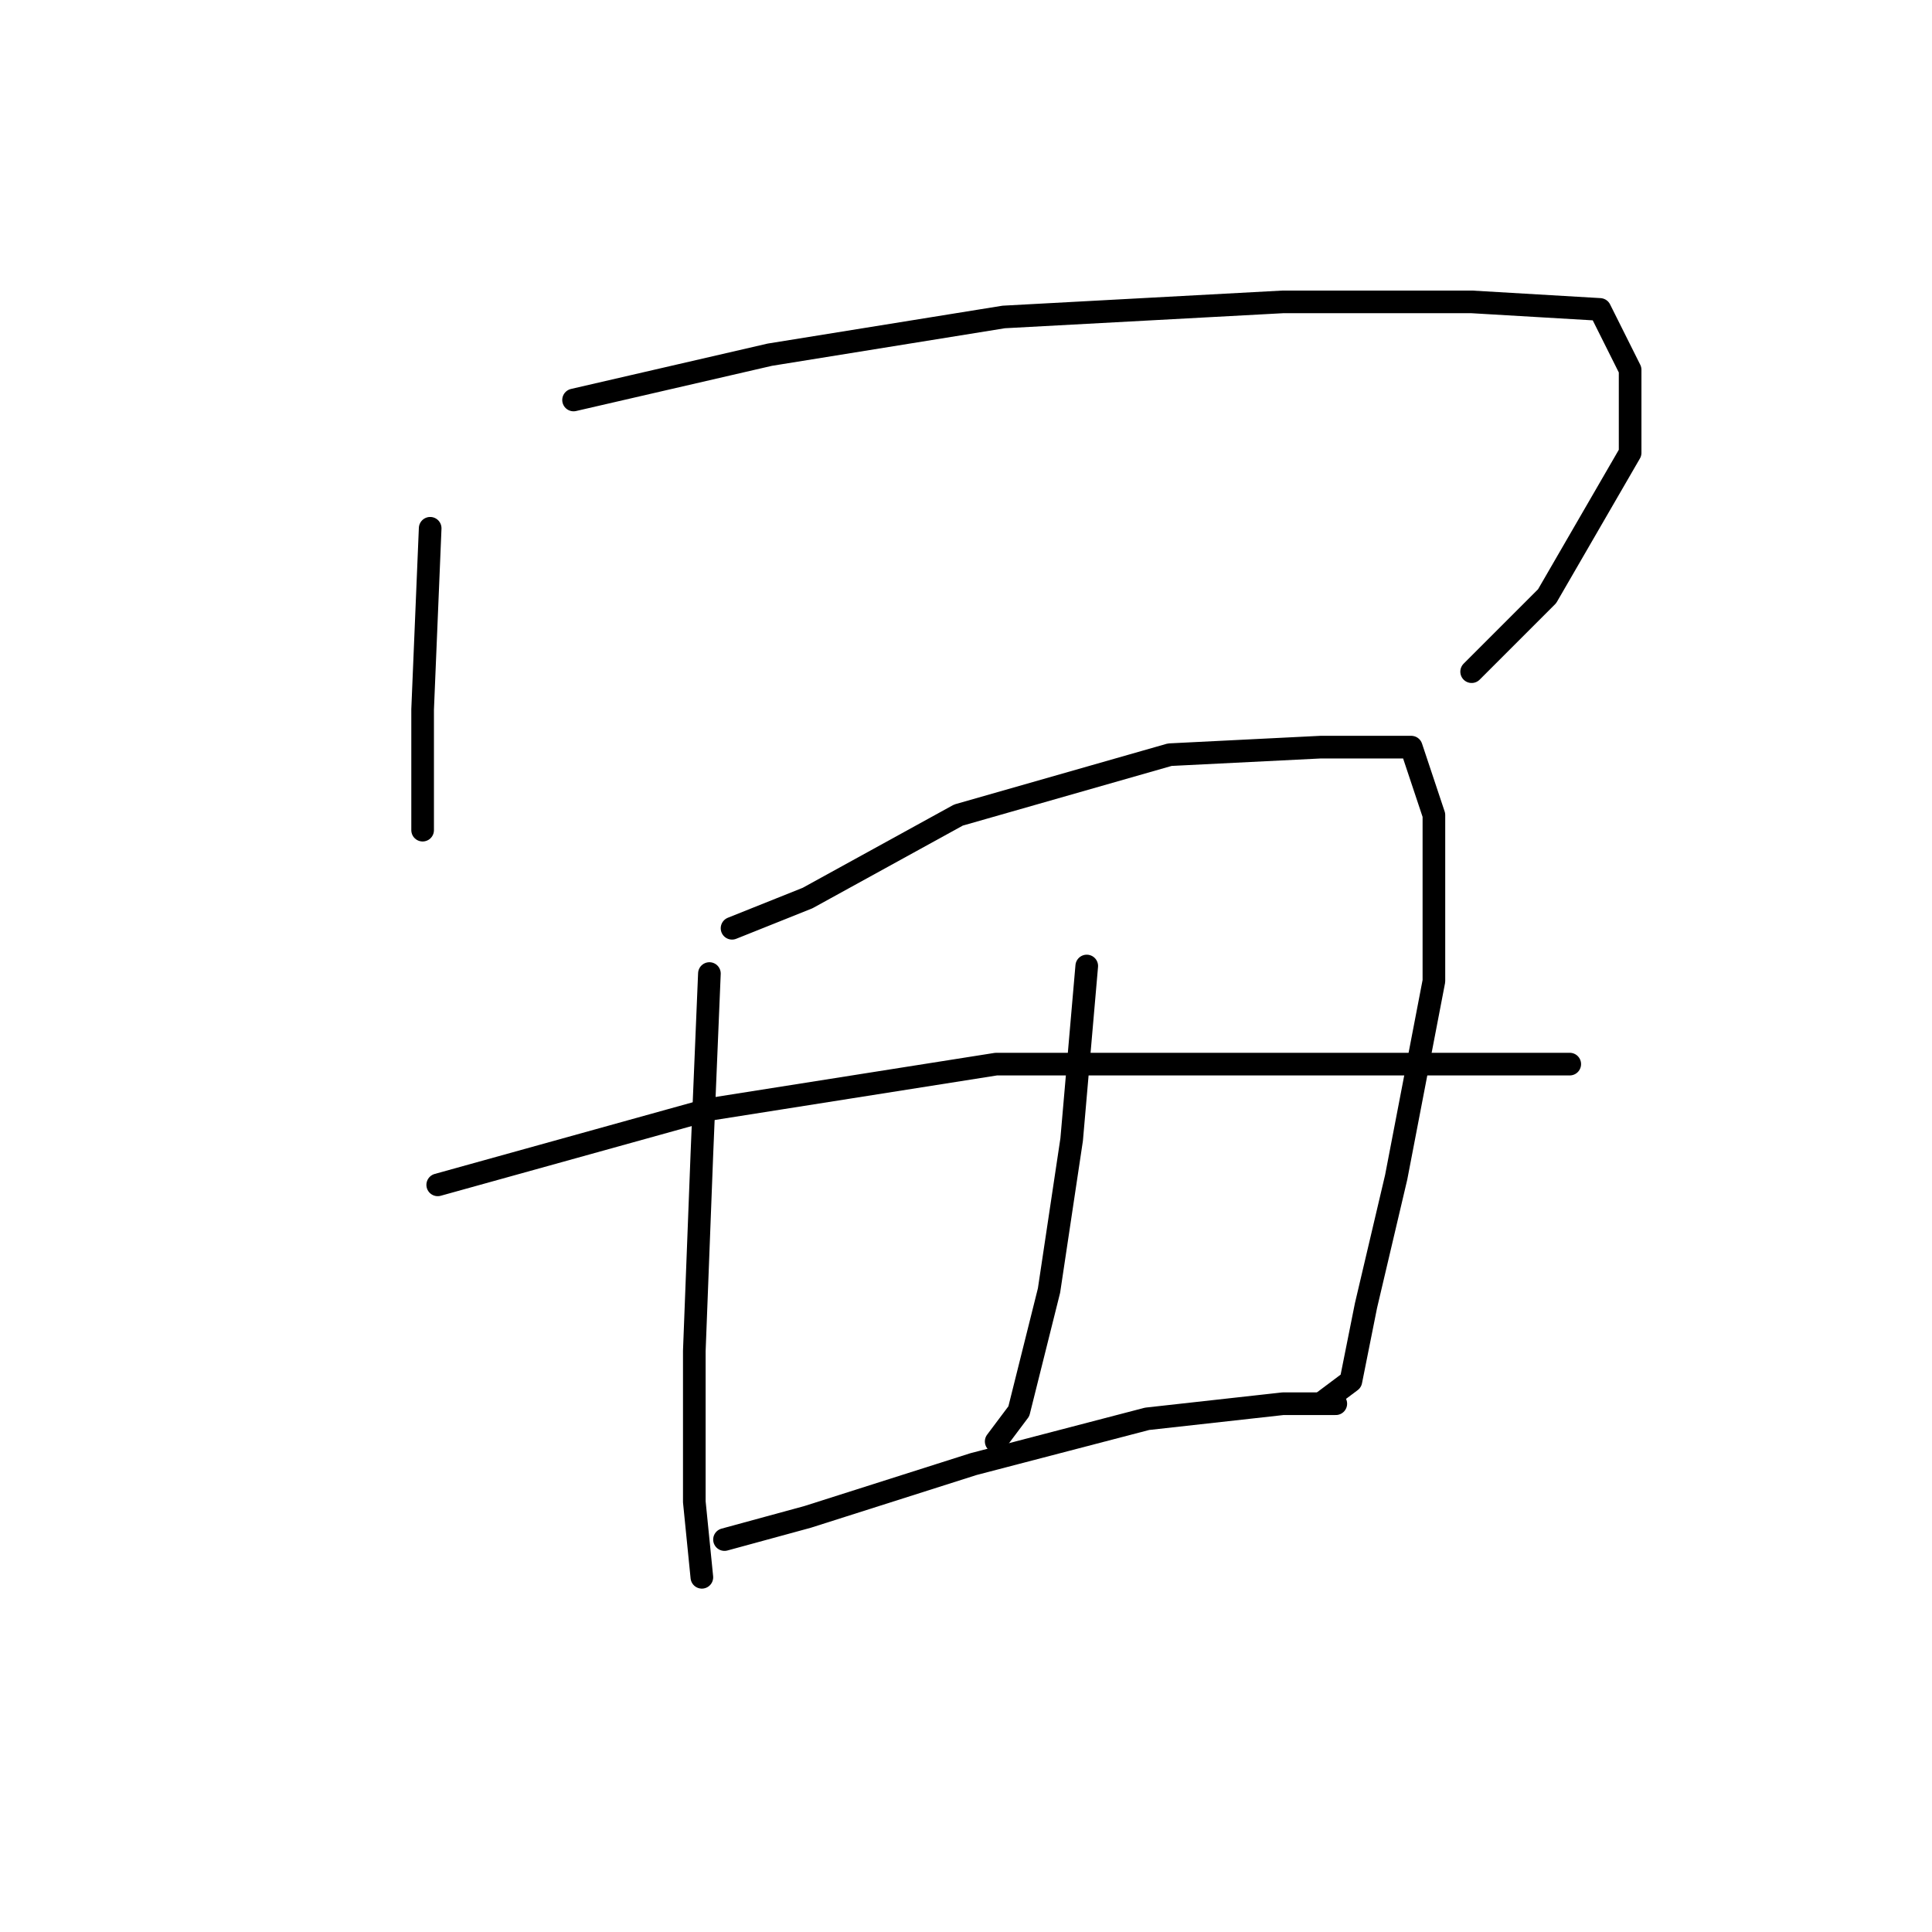<?xml version="1.0" standalone="no"?>
    <svg width="256" height="256" xmlns="http://www.w3.org/2000/svg" version="1.1">
    <polyline stroke="black" stroke-width="3" stroke-linecap="round" fill="transparent" stroke-linejoin="round" points="57 70 56 94 56 107 56 110 56 110 " />
        <polyline stroke="black" stroke-width="3" stroke-linecap="round" fill="transparent" stroke-linejoin="round" points="76 53 102 47 133 42 170 40 195 40 212 41 216 49 216 60 205 79 195 89 195 89 " />
        <polyline stroke="black" stroke-width="3" stroke-linecap="round" fill="transparent" stroke-linejoin="round" points="94 129 93 153 92 179 92 199 93 209 93 209 " />
        <polyline stroke="black" stroke-width="3" stroke-linecap="round" fill="transparent" stroke-linejoin="round" points="97 123 107 119 127 108 155 100 175 99 187 99 190 108 190 130 185 156 181 173 179 183 175 186 175 186 " />
        <polyline stroke="black" stroke-width="3" stroke-linecap="round" fill="transparent" stroke-linejoin="round" points="144 128 142 151 139 171 135 187 132 191 132 191 " />
        <polyline stroke="black" stroke-width="3" stroke-linecap="round" fill="transparent" stroke-linejoin="round" points="58 157 94 147 132 141 167 141 190 141 204 141 208 141 208 141 " />
        <polyline stroke="black" stroke-width="3" stroke-linecap="round" fill="transparent" stroke-linejoin="round" points="96 204 107 201 129 194 152 188 170 186 177 186 177 186 " />
        </svg>